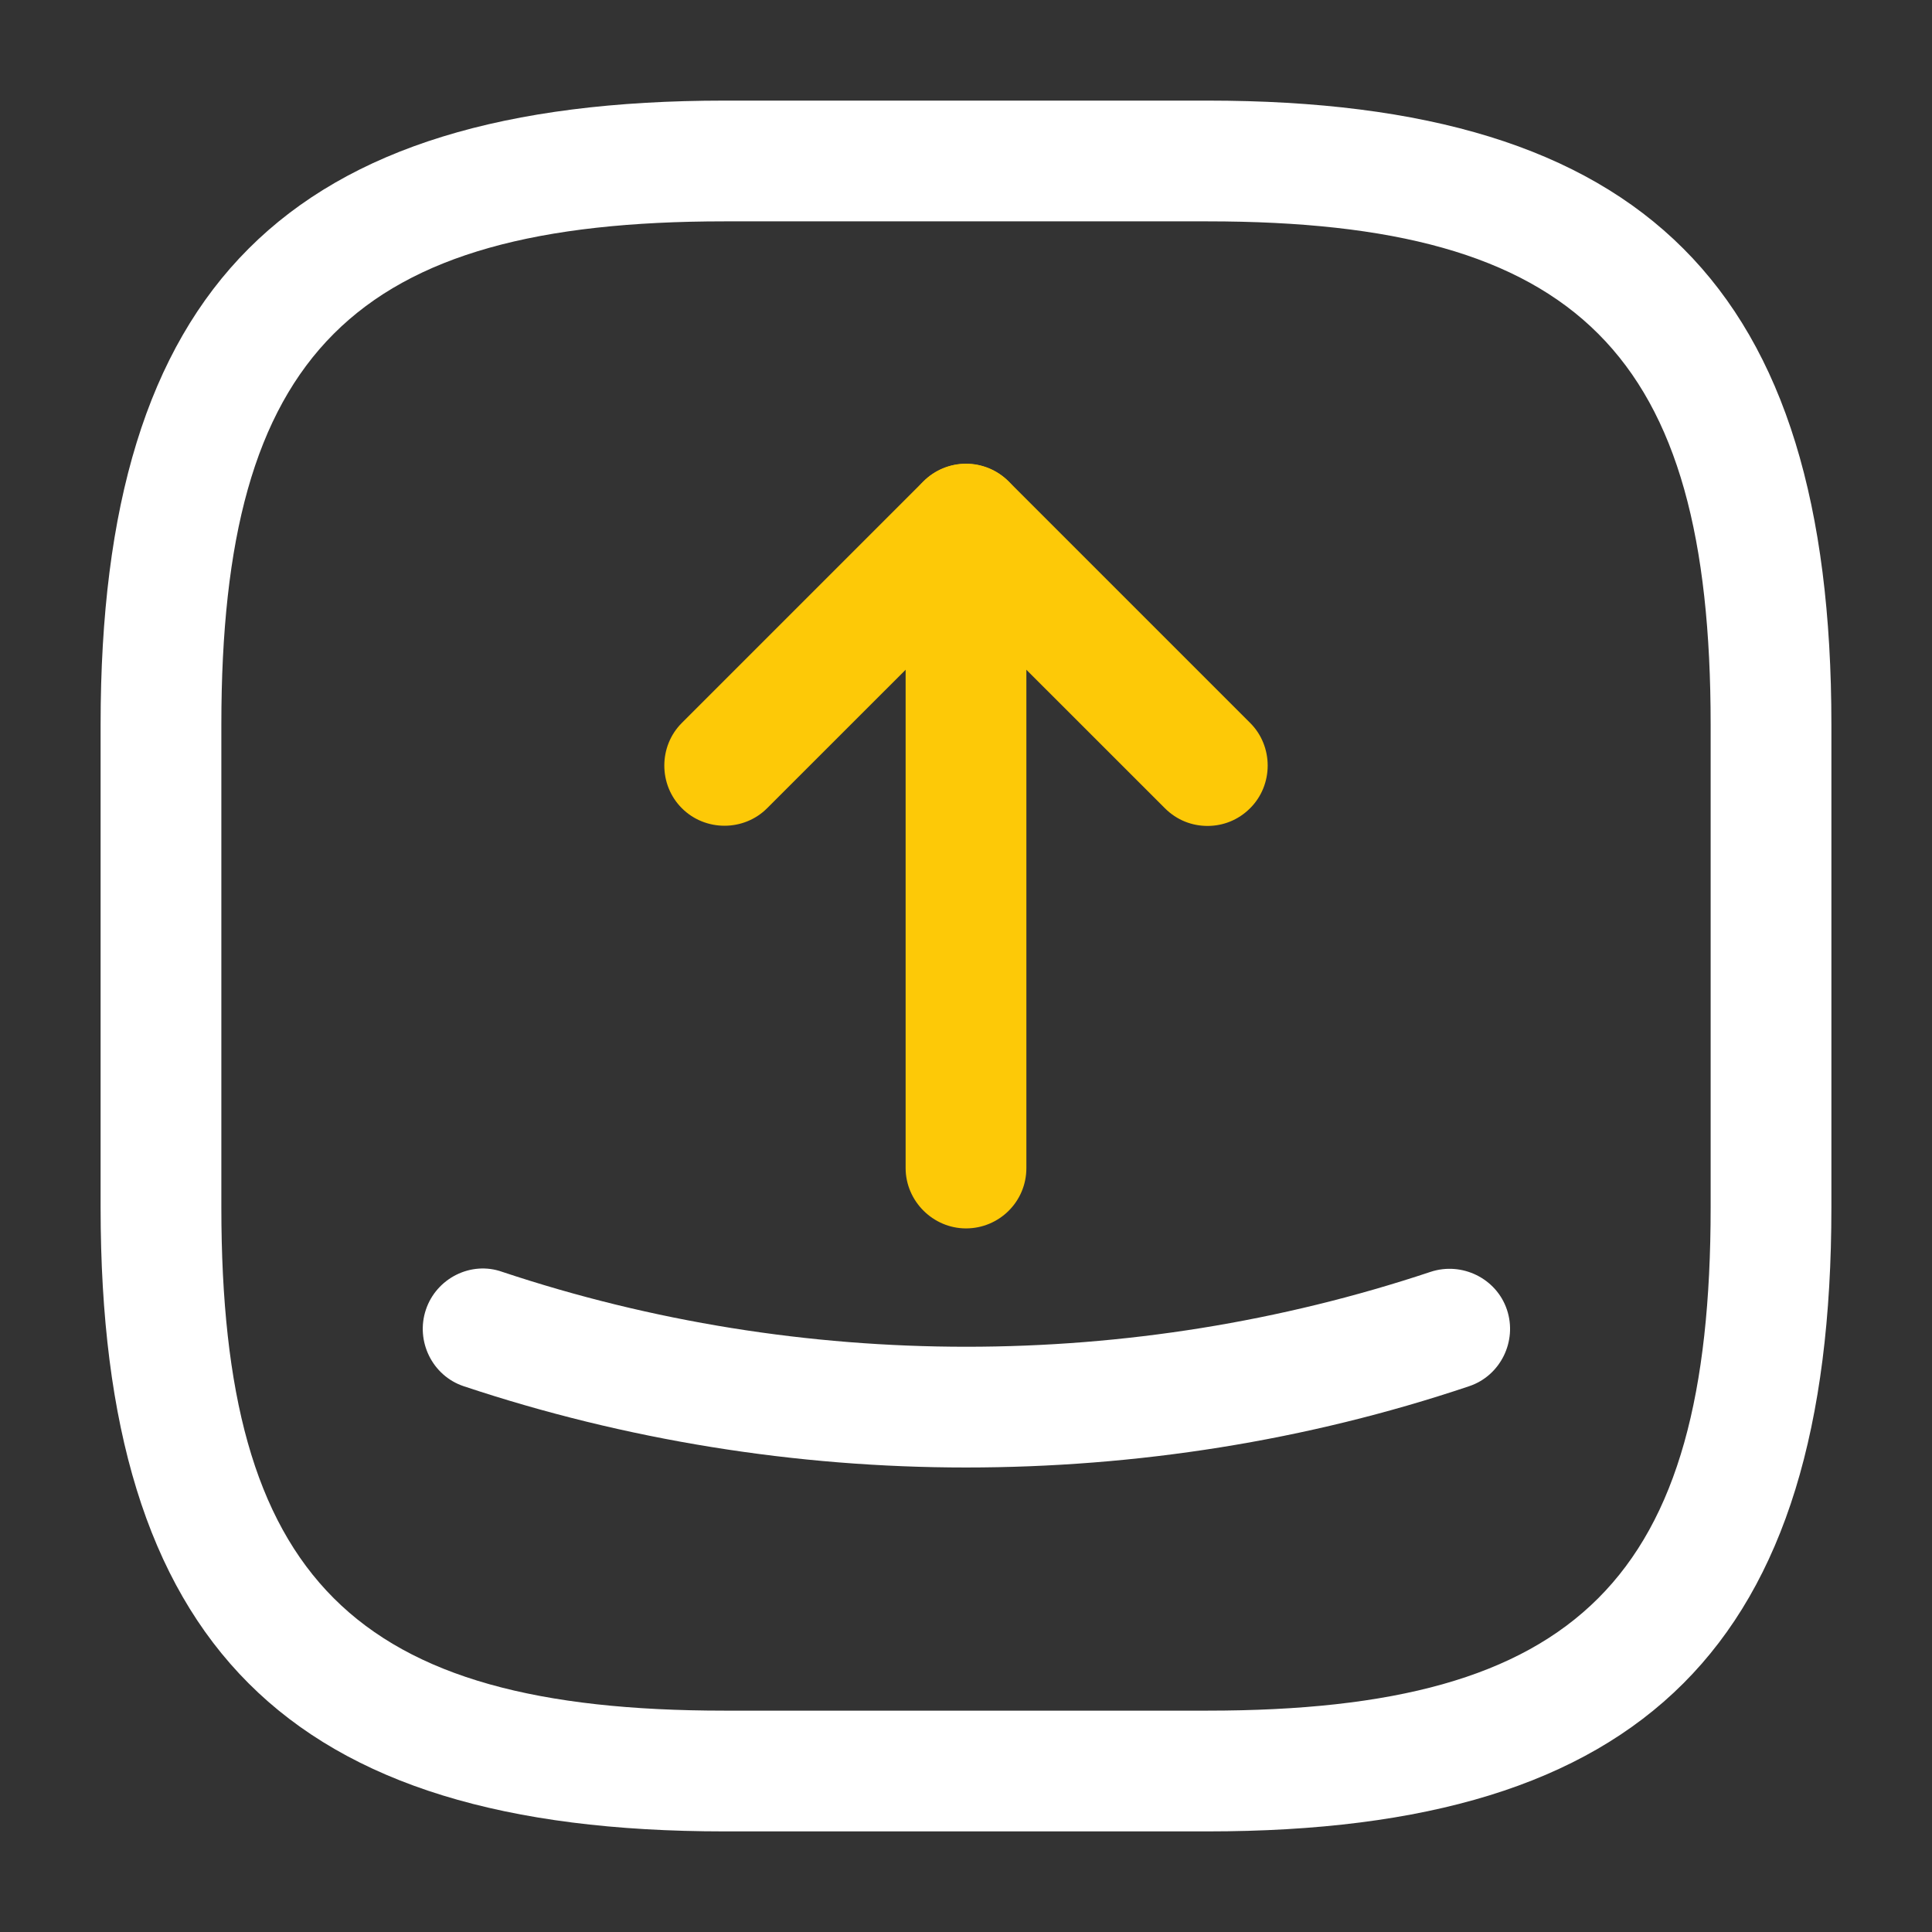 <svg width="28" height="28" viewBox="0 0 28 28" fill="none" xmlns="http://www.w3.org/2000/svg">
<rect x="0" y="0" width="28" height="28" fill="#333333" stroke="none"/>
<path d="M17.5 26.542H10.5C4.165 26.542 1.458 23.835 1.458 17.5V10.5C1.458 4.165 4.165 1.458 10.5 1.458H17.5C23.835 1.458 26.542 4.165 26.542 10.5V17.5C26.542 23.835 23.835 26.542 17.5 26.542ZM10.5 3.208C5.122 3.208 3.208 5.122 3.208 10.5V17.5C3.208 22.878 5.122 24.792 10.5 24.792H17.5C22.878 24.792 24.792 22.878 24.792 17.5V10.5C24.792 5.122 22.878 3.208 17.5 3.208H10.5Z" fill="white"/>
<path d="M17.5 11.97C17.278 11.97 17.057 11.888 16.882 11.713L14 8.832L11.118 11.713C10.78 12.052 10.22 12.052 9.882 11.713C9.543 11.375 9.543 10.815 9.882 10.477L13.382 6.977C13.72 6.638 14.28 6.638 14.618 6.977L18.118 10.477C18.457 10.815 18.457 11.375 18.118 11.713C17.943 11.888 17.722 11.97 17.5 11.97Z" fill="#FDC907"/>
<path d="M14 17.803C13.522 17.803 13.125 17.407 13.125 16.928V7.595C13.125 7.117 13.522 6.72 14 6.72C14.478 6.72 14.875 7.117 14.875 7.595V16.928C14.875 17.418 14.478 17.803 14 17.803Z" fill="#FDC907"/>
<path d="M14 21.268C11.538 21.268 9.065 20.872 6.72 20.09C6.265 19.938 6.02 19.437 6.172 18.982C6.323 18.527 6.825 18.27 7.28 18.433C11.62 19.88 16.392 19.88 20.732 18.433C21.187 18.282 21.688 18.527 21.84 18.982C21.992 19.437 21.747 19.938 21.292 20.09C18.935 20.883 16.462 21.268 14 21.268Z" fill="white"/>
</svg>
